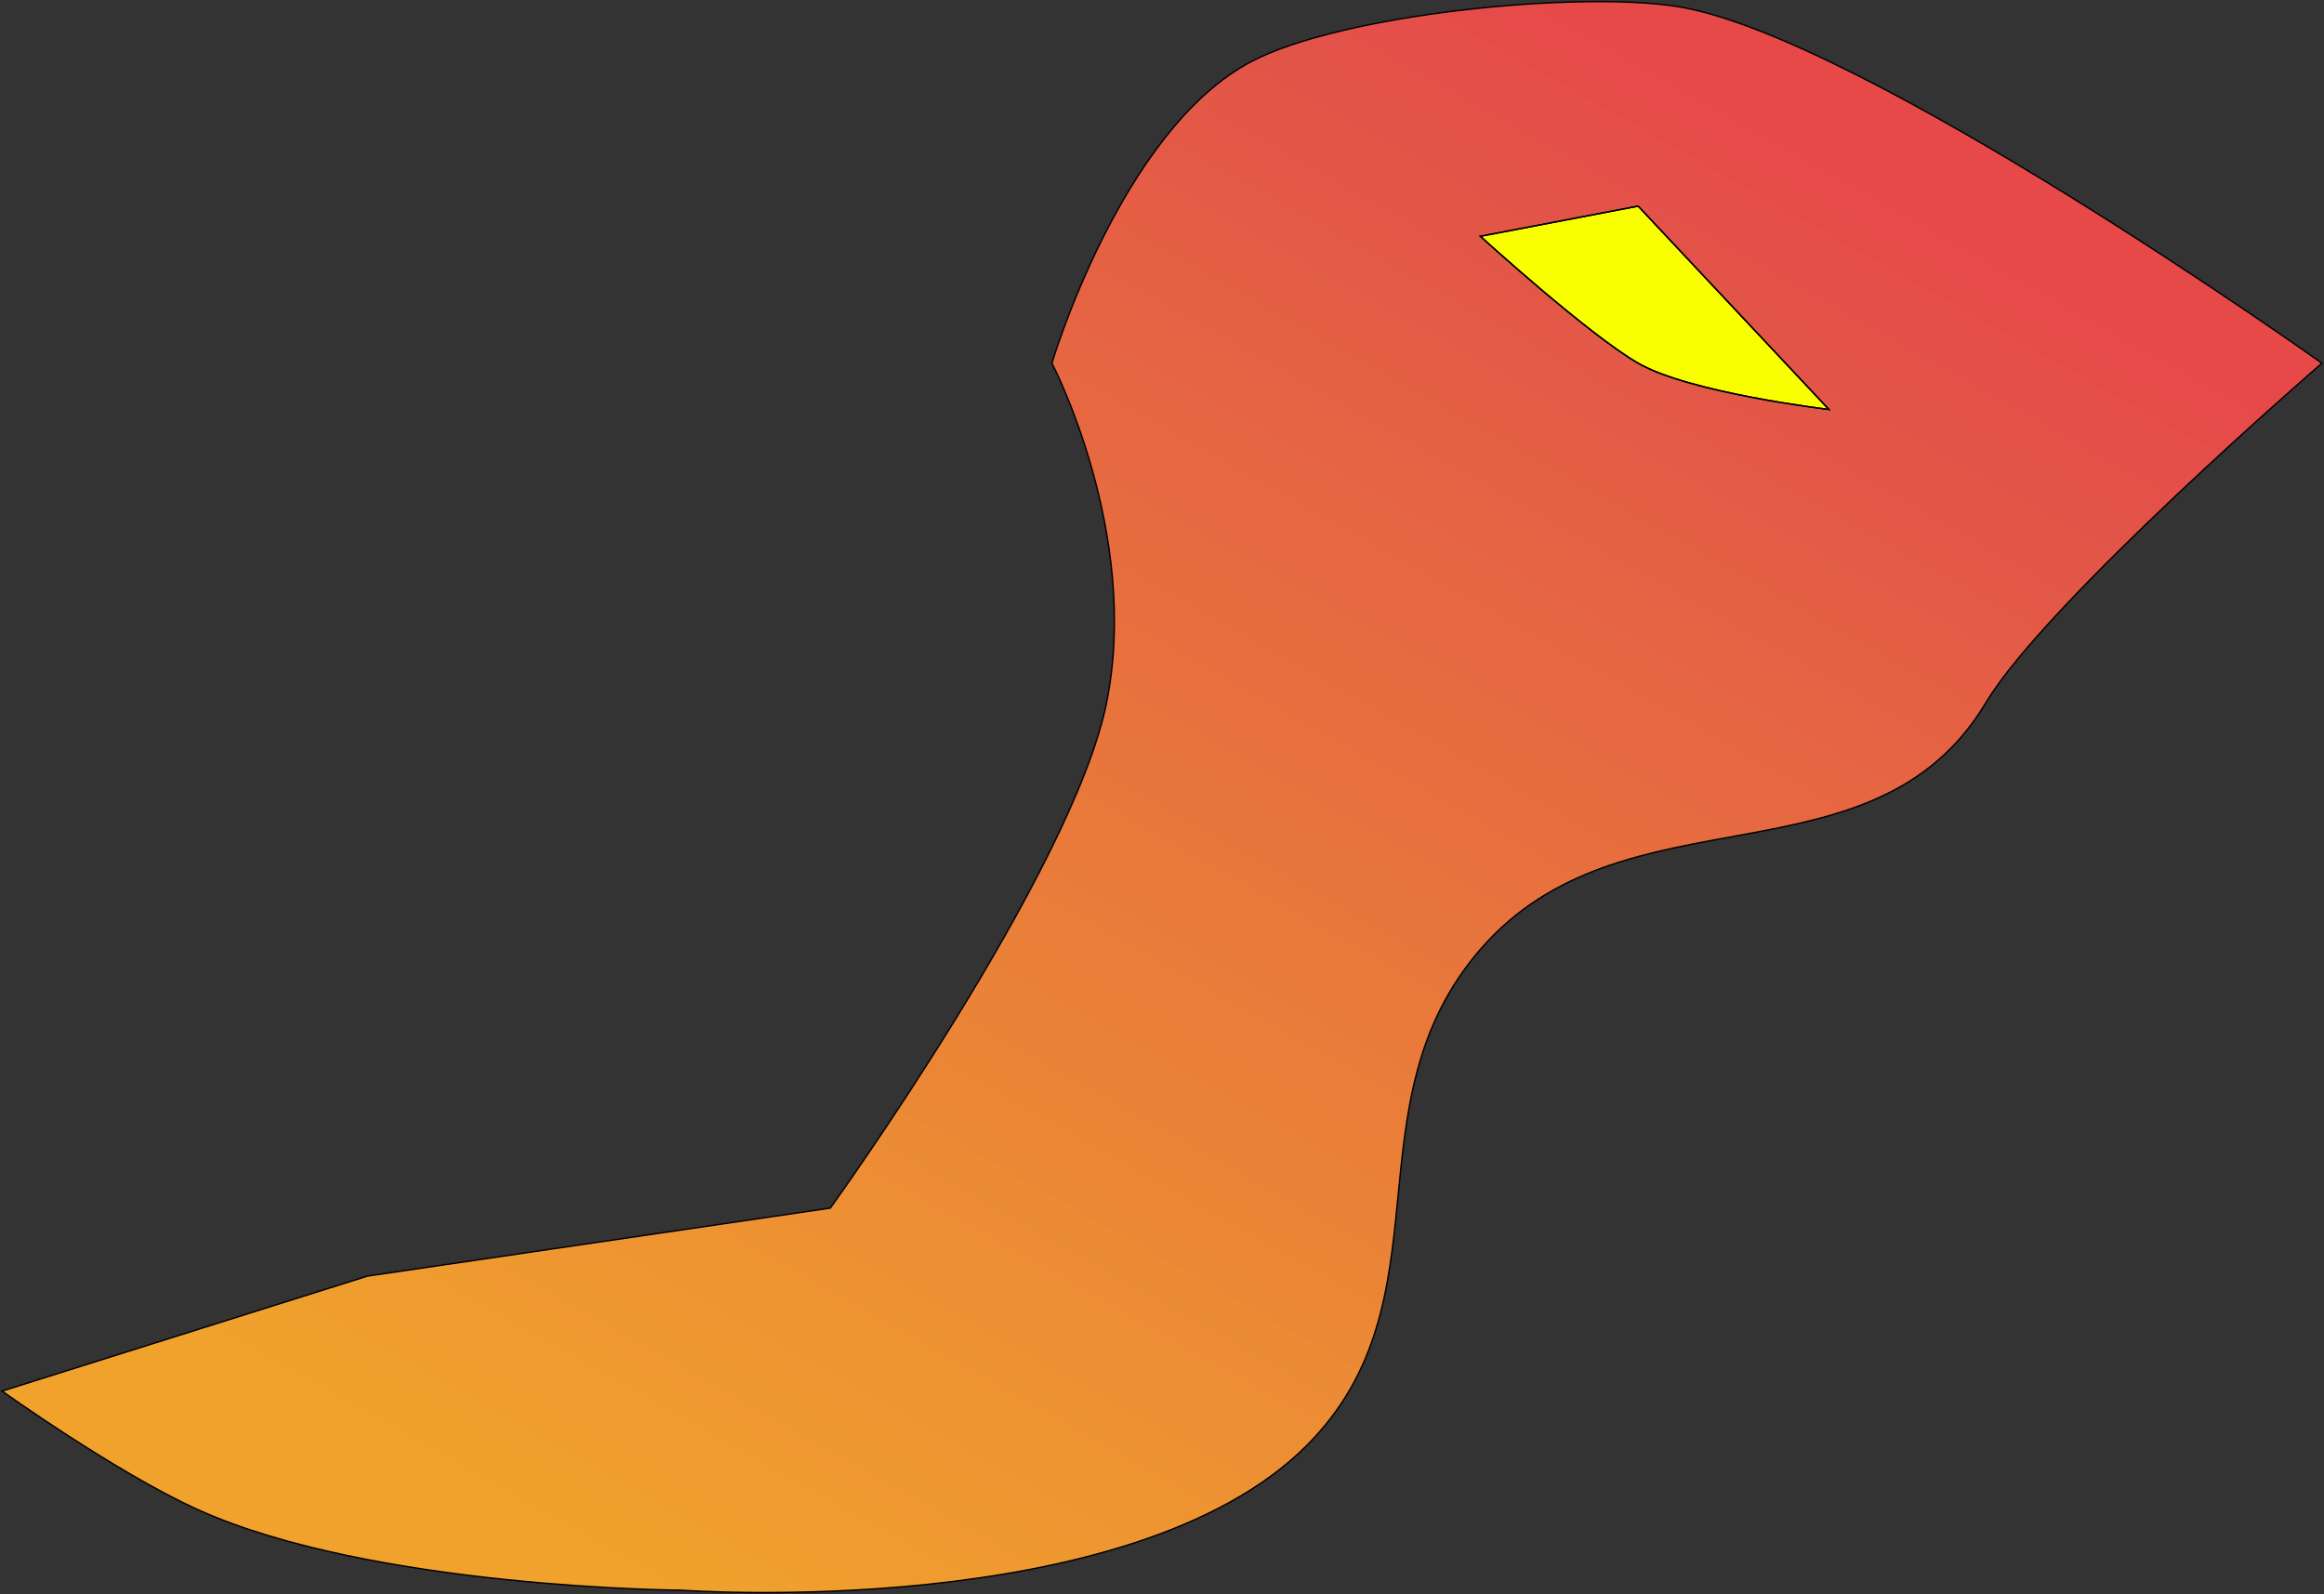 <svg width="1657" height="1137" viewBox="0 0 1657 1137" fill="none" xmlns="http://www.w3.org/2000/svg">
<rect x="0" y="0" width="1657" height="1137" fill="#333333" stroke="none"/>
<g id="AsmaronLevel1">
<path fill-rule="evenodd" clip-rule="evenodd" d="M141 1076.5C265.457 1132.78 486 1134 486 1134C486 1134 805.163 1157.2 931.5 1031C1035.14 927.48 959.689 787.802 1055.5 677C1157.97 558.494 1335.59 635.458 1416 501C1459.14 428.855 1655.5 259 1655.5 259C1655.5 259 1326.32 24.526 1195 4.5C1123.03 -6.475 956.419 10.093 892 44C799.284 92.802 750 259 750 259C750 259 813.333 380 789 501C764.667 622 592 861.5 592 861.5L262 910L1.5 992C1.5 992 82.965 1050.26 141 1076.5ZM1304 292C1304 292 1204.87 280.273 1168 259C1132.12 238.299 1055.5 168.5 1055.5 168.5L1168 147L1304 292Z" fill="url(#paint0_linear_702_9)"/>
<path d="M1168 259C1204.87 280.273 1304 292 1304 292L1168 147L1055.5 168.5C1055.5 168.5 1132.12 238.299 1168 259Z" fill="#FAFF00"/>
<path fill-rule="evenodd" clip-rule="evenodd" d="M141 1076.5C265.457 1132.78 486 1134 486 1134C486 1134 805.163 1157.2 931.5 1031C1035.14 927.48 959.689 787.802 1055.5 677C1157.97 558.494 1335.59 635.458 1416 501C1459.14 428.855 1655.5 259 1655.5 259C1655.5 259 1326.32 24.526 1195 4.5C1123.03 -6.475 956.419 10.093 892 44C799.284 92.802 750 259 750 259C750 259 813.333 380 789 501C764.667 622 592 861.5 592 861.5L262 910L1.5 992C1.5 992 82.965 1050.26 141 1076.5ZM1304 292C1304 292 1204.87 280.273 1168 259C1132.12 238.299 1055.5 168.5 1055.5 168.5L1168 147L1304 292Z" stroke="black"/>
<path d="M1168 259C1204.87 280.273 1304 292 1304 292L1168 147L1055.5 168.5C1055.5 168.5 1132.12 238.299 1168 259Z" stroke="black"/>
</g>
<defs>
<linearGradient id="paint0_linear_702_9" x1="1225.5" y1="71.5" x2="589.5" y2="1201" gradientUnits="userSpaceOnUse">
<stop stop-color="#E74949"/>
<stop offset="0.09" stop-color="#E75449" stop-opacity="0.974"/>
<stop offset="1" stop-color="#FCA92C" stop-opacity="0.94"/>
</linearGradient>
</defs>
</svg>
